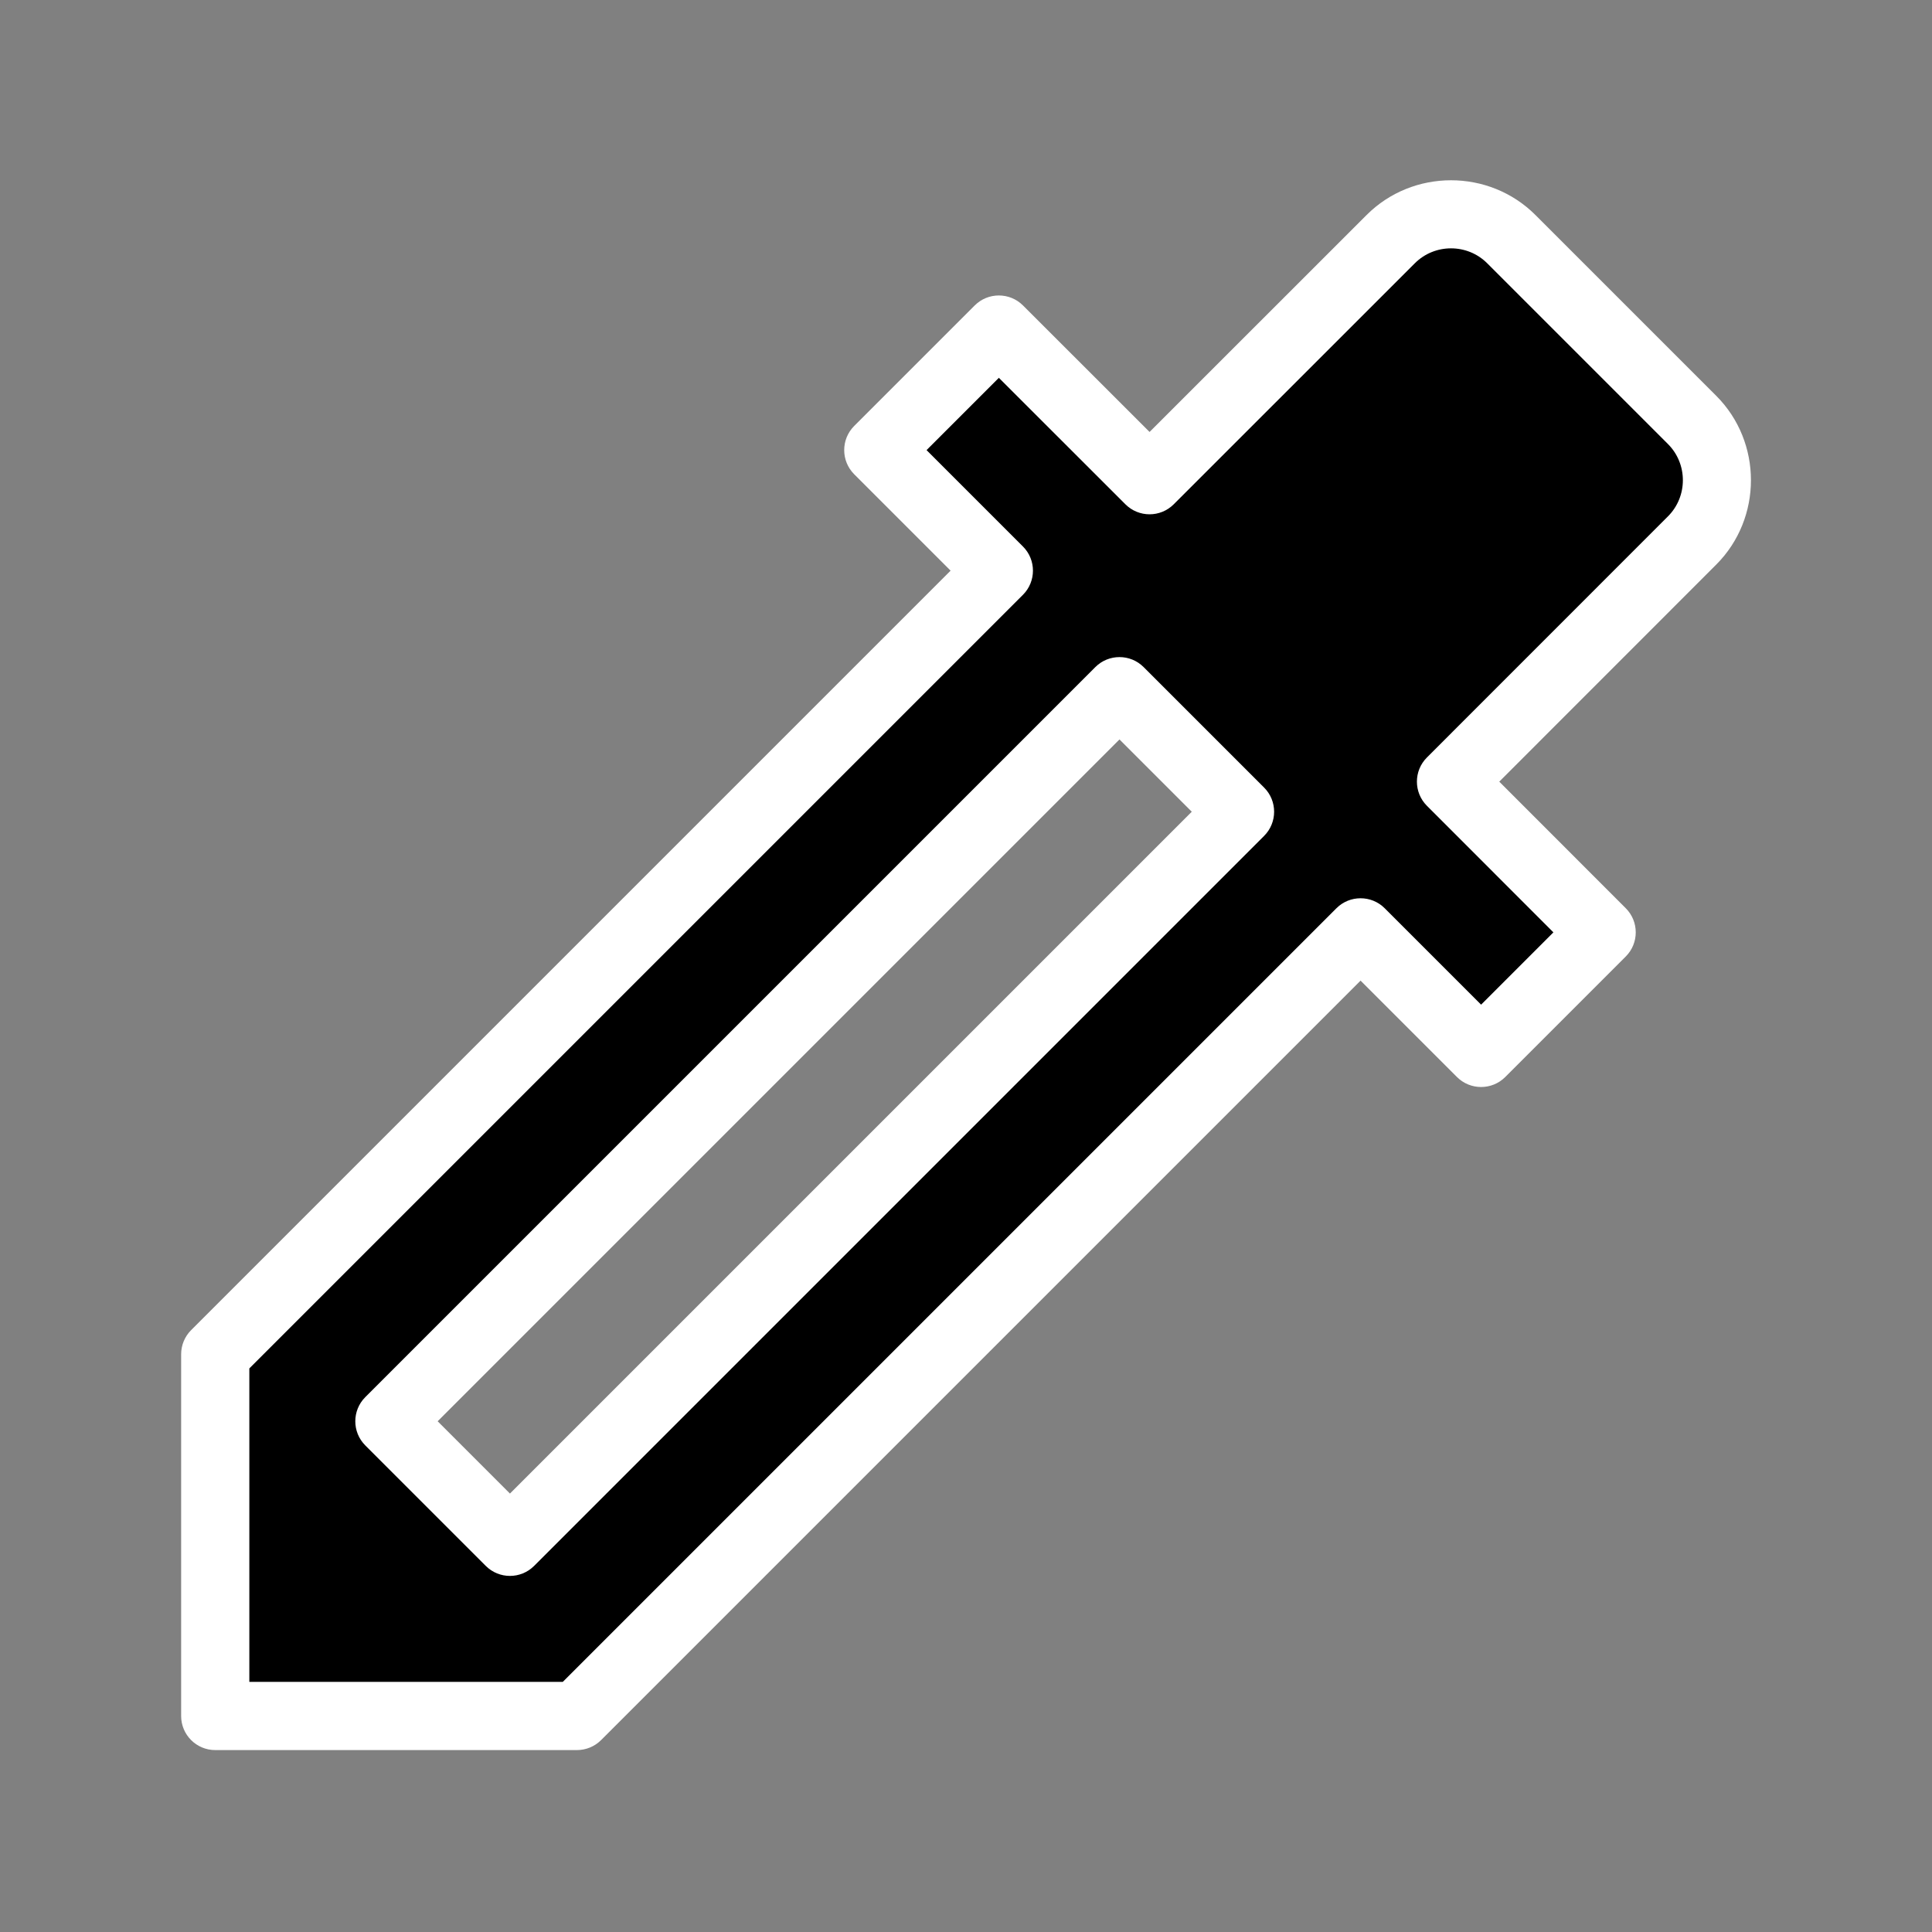 <?xml version="1.0" encoding="UTF-8" standalone="no"?>
<!DOCTYPE svg PUBLIC "-//W3C//DTD SVG 1.1//EN" "http://www.w3.org/Graphics/SVG/1.1/DTD/svg11.dtd">
<svg width="100%" height="100%" viewBox="0 0 32 32" version="1.1" xmlns="http://www.w3.org/2000/svg" xmlns:xlink="http://www.w3.org/1999/xlink" xml:space="preserve" xmlns:serif="http://www.serif.com/" style="fill-rule:evenodd;clip-rule:evenodd;stroke-linejoin:round;stroke-miterlimit:2;">
    <rect x="0" y="0" width="32" height="32" fill="#808080" stroke="none"/>
    <g id="picker" transform="matrix(1.412,0,0,1.412,-0.671,-1.23)">
        <path d="M6.457,18.957L15.021,10.393L13.607,8.979L5.043,17.543L6.457,18.957ZM12.192,7.565L10.778,6.151L12.192,4.737L13.96,6.504L16.789,3.676C17.177,3.288 17.815,3.288 18.203,3.676L20.324,5.797C20.712,6.185 20.712,6.823 20.324,7.211L17.496,10.04L19.263,11.808L17.849,13.222L16.435,11.808L7.243,21L3,21L3,16.757L12.192,7.565Z" style="fill-rule:nonzero;"/>
        <path d="M11.626,7.565L2.717,16.474C2.642,16.549 2.6,16.651 2.6,16.757L2.6,21C2.6,21.221 2.779,21.4 3,21.4L7.243,21.4C7.349,21.4 7.451,21.358 7.526,21.283L16.435,12.374L17.566,13.505C17.722,13.661 17.976,13.661 18.132,13.505L19.546,12.091C19.702,11.935 19.702,11.681 19.546,11.525L18.062,10.04L20.607,7.494C21.15,6.951 21.15,6.057 20.607,5.514L18.486,3.393C17.943,2.85 17.049,2.85 16.506,3.393L13.96,5.938L12.475,4.454C12.319,4.298 12.065,4.298 11.909,4.454L10.495,5.868C10.339,6.024 10.339,6.278 10.495,6.434L11.626,7.565ZM12.475,7.848C12.631,7.692 12.631,7.438 12.475,7.282L11.344,6.151L12.192,5.303L13.677,6.787C13.833,6.943 14.087,6.943 14.243,6.787L17.072,3.959C17.305,3.726 17.687,3.726 17.92,3.959L20.041,6.08C20.274,6.313 20.274,6.695 20.041,6.928L17.213,9.757C17.057,9.913 17.057,10.167 17.213,10.323L18.697,11.808L17.849,12.656L16.718,11.525C16.562,11.369 16.308,11.369 16.152,11.525L7.077,20.6L3.4,20.6L3.4,16.923L12.475,7.848ZM6.174,19.24C6.33,19.396 6.584,19.396 6.74,19.24L15.304,10.676C15.46,10.52 15.46,10.266 15.304,10.11L13.89,8.696C13.734,8.54 13.48,8.54 13.324,8.696L4.76,17.26C4.604,17.416 4.604,17.67 4.76,17.826L6.174,19.24ZM6.457,18.391L5.609,17.543L13.607,9.545L14.455,10.393L6.457,18.391Z" style="fill:white;"/>
    </g>
</svg>
